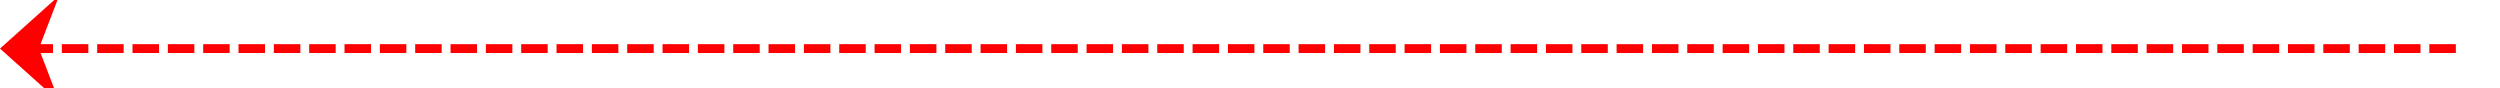 ﻿<?xml version="1.0" encoding="utf-8"?>
<svg version="1.1" xmlns:xlink="http://www.w3.org/1999/xlink" width="283px" height="10px" preserveAspectRatio="xMinYMid meet" viewBox="435 979  283 8" xmlns="http://www.w3.org/2000/svg">
  <path d="M 713 983.5  L 436 983.5  " stroke-width="1" stroke-dasharray="3,1" stroke="#ff0000" fill="none" />
  <path d="M 441.7 977.5  L 435 983.5  L 441.7 989.5  L 439.4 983.5  L 441.7 977.5  Z " fill-rule="nonzero" fill="#ff0000" stroke="none" />
</svg>